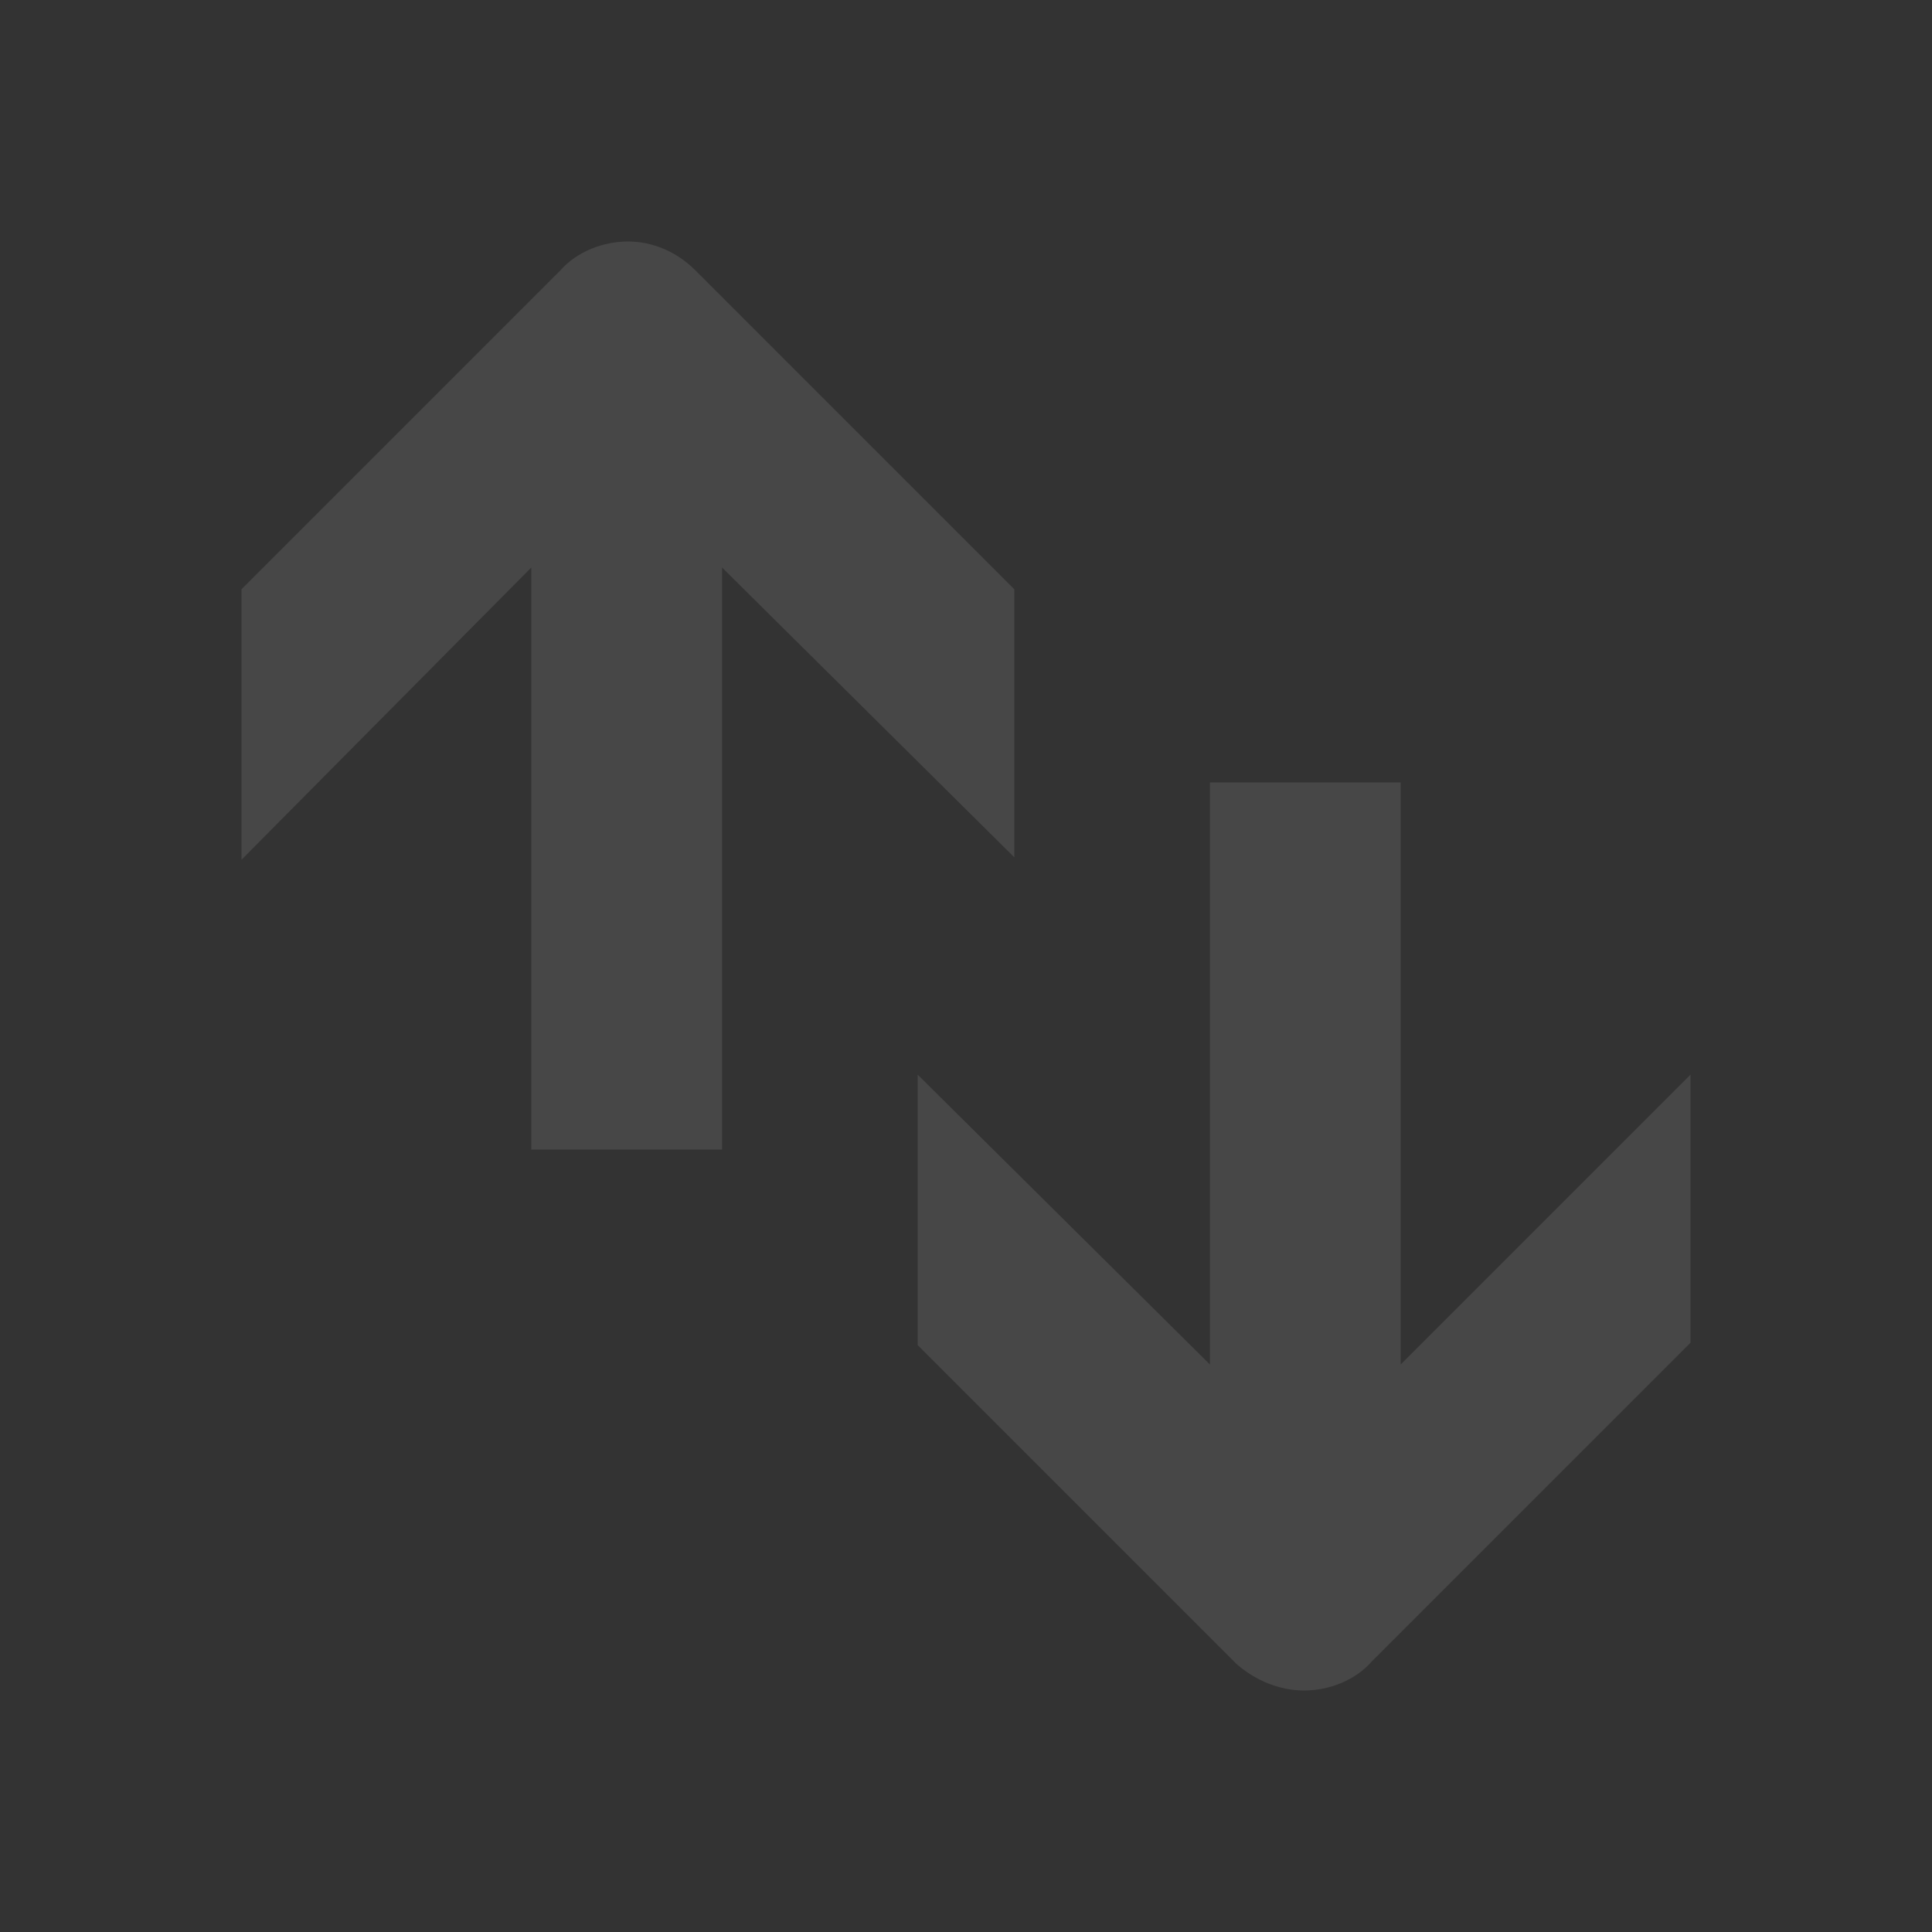<?xml version="1.0" encoding="utf-8"?>
<!-- Generator: Adobe Illustrator 22.1.0, SVG Export Plug-In . SVG Version: 6.00 Build 0)  -->
<svg version="1.1" id="Layer_1" xmlns="http://www.w3.org/2000/svg" xmlns:xlink="http://www.w3.org/1999/xlink" x="0px" y="0px"
	 viewBox="0 0 80 80" style="enable-background:new 0 0 80 80;" xml:space="preserve">
<rect x="0" y="0" width="80" height="80" fill="#333333" stroke="none"/>
<style type="text/css">
	.st0{opacity:0.1;}
	.st1{fill:#FFFFFF;}
</style>
<g class="st0">
	<path class="st1" d="M22,23.5v24.1h7.9V23.5L42,35.5V24.4L28.8,11.2C28,10.4,27,10,26,10c-1,0-2.1,0.4-2.8,1.2L10,24.4v11.2
		L22,23.5z"/>
	<path class="st1" d="M58,56.5V32.4h-7.9v24.1L38,44.5v11.2l13.2,13.2C52,69.6,53,70,54,70s2.1-0.4,2.8-1.2L70,55.6V44.5L58,56.5z"
		/>
</g>
</svg>
